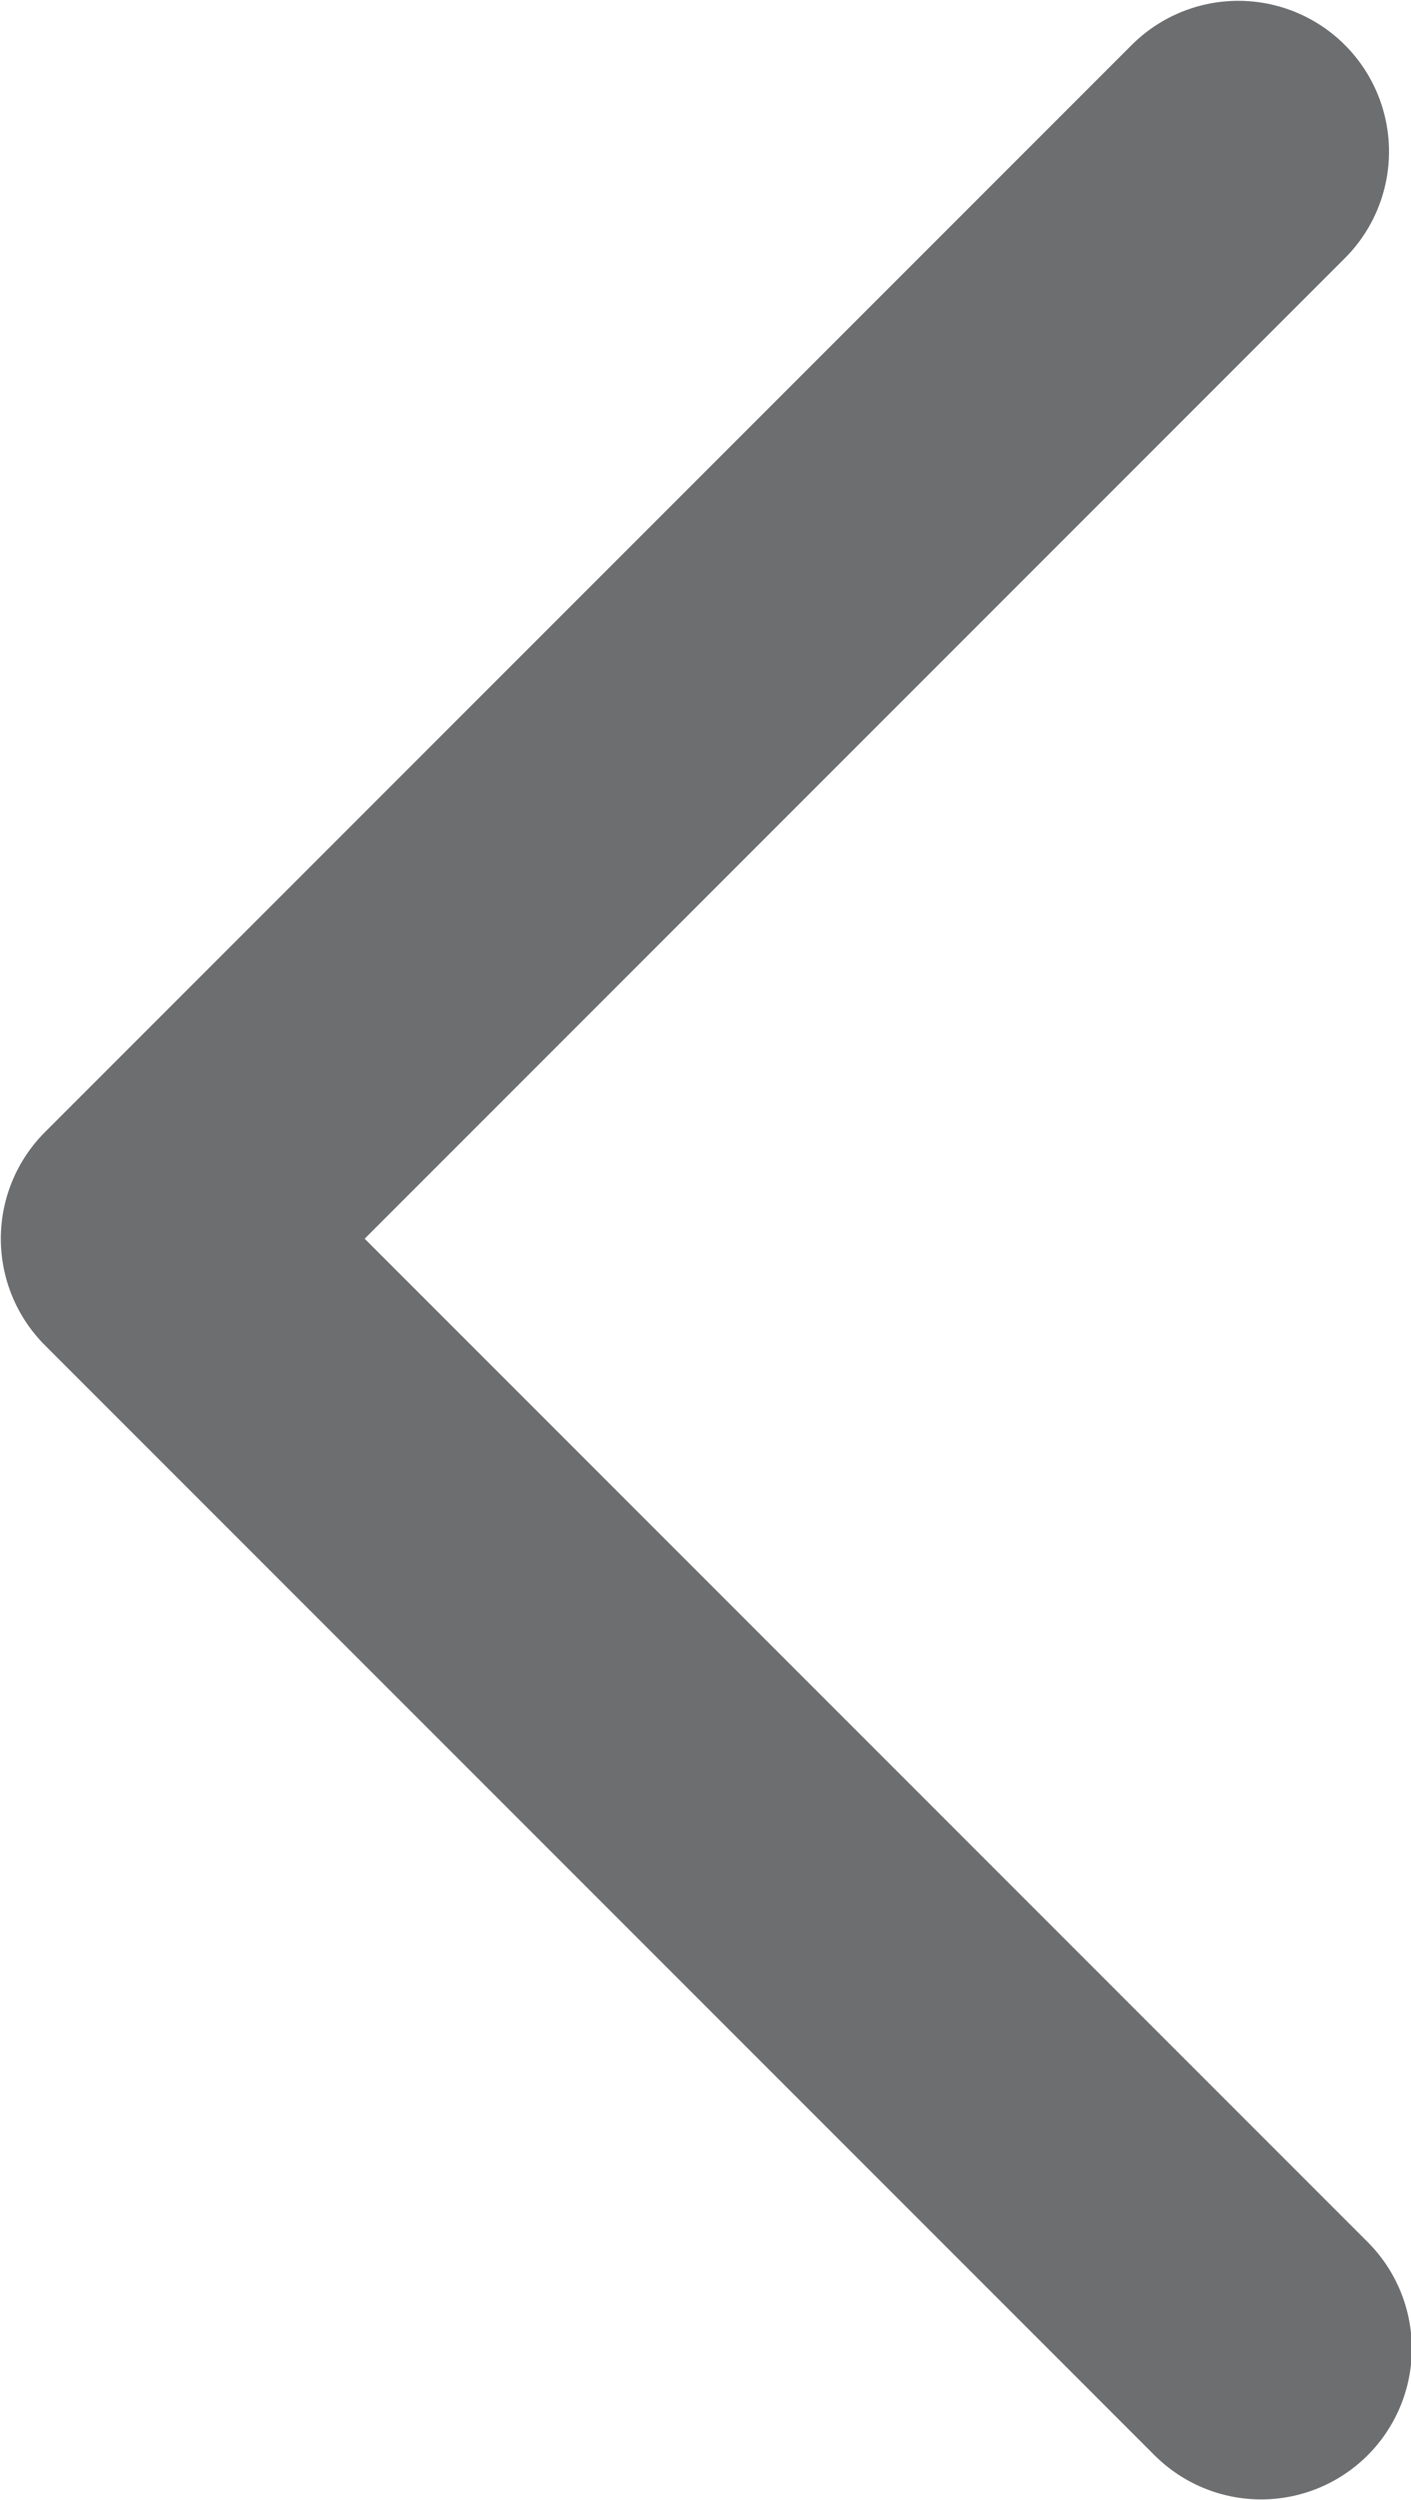 <svg xmlns="http://www.w3.org/2000/svg" viewBox="0 0 8.66 15.34"><defs><style>.cls-1{fill:none;stroke:#6d6e70;stroke-linecap:round;stroke-linejoin:round;stroke-width:1.85px;}</style></defs><title>back_btn</title><g id="Layer_2" data-name="Layer 2"><g id="Layer_1-2" data-name="Layer 1"><polyline class="cls-1" points="7.74 14.41 0.93 7.6 7.6 0.93"/></g></g></svg>